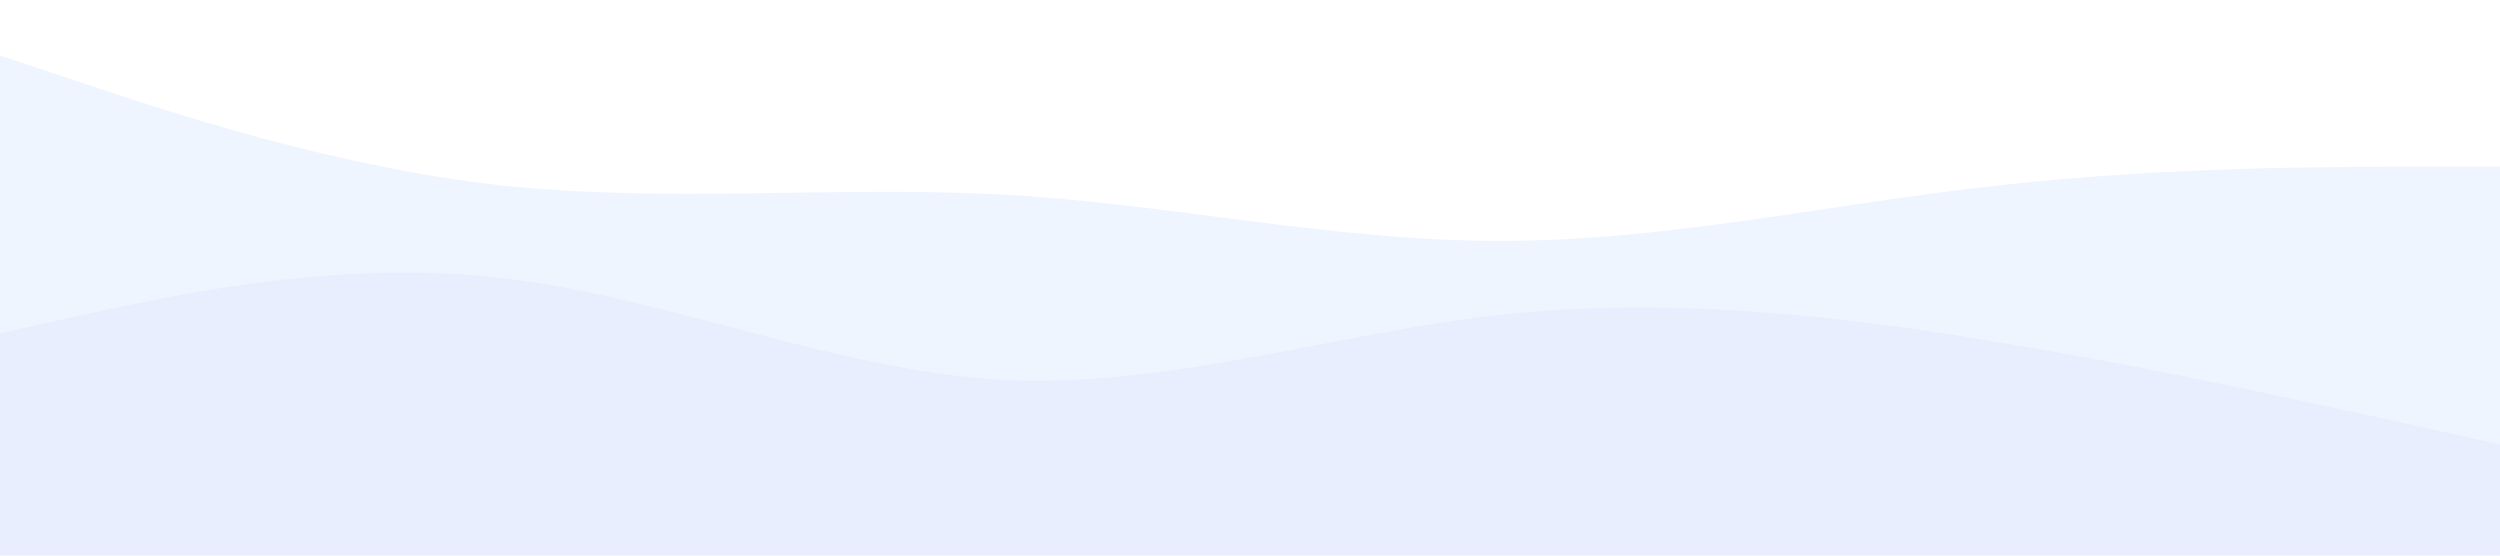 
<svg width="1440" height="320" viewBox="0 0 1440 320" xmlns="http://www.w3.org/2000/svg">
  <path fill="rgba(59, 130, 246, 0.08)" fill-opacity="1" d="M0,32L48,48C96,64,192,96,288,106.7C384,117,480,107,576,112C672,117,768,139,864,138.7C960,139,1056,117,1152,106.7C1248,96,1344,96,1392,96L1440,96L1440,320L1392,320C1344,320,1248,320,1152,320C1056,320,960,320,864,320C768,320,672,320,576,320C480,320,384,320,288,320C192,320,96,320,48,320L0,320Z"></path>
  <path fill="rgba(99, 102, 241, 0.05)" fill-opacity="1" d="M0,192L48,181.3C96,171,192,149,288,160C384,171,480,213,576,218.7C672,224,768,192,864,181.3C960,171,1056,181,1152,197.3C1248,213,1344,235,1392,245.3L1440,256L1440,320L1392,320C1344,320,1248,320,1152,320C1056,320,960,320,864,320C768,320,672,320,576,320C480,320,384,320,288,320C192,320,96,320,48,320L0,320Z"></path>
</svg>

